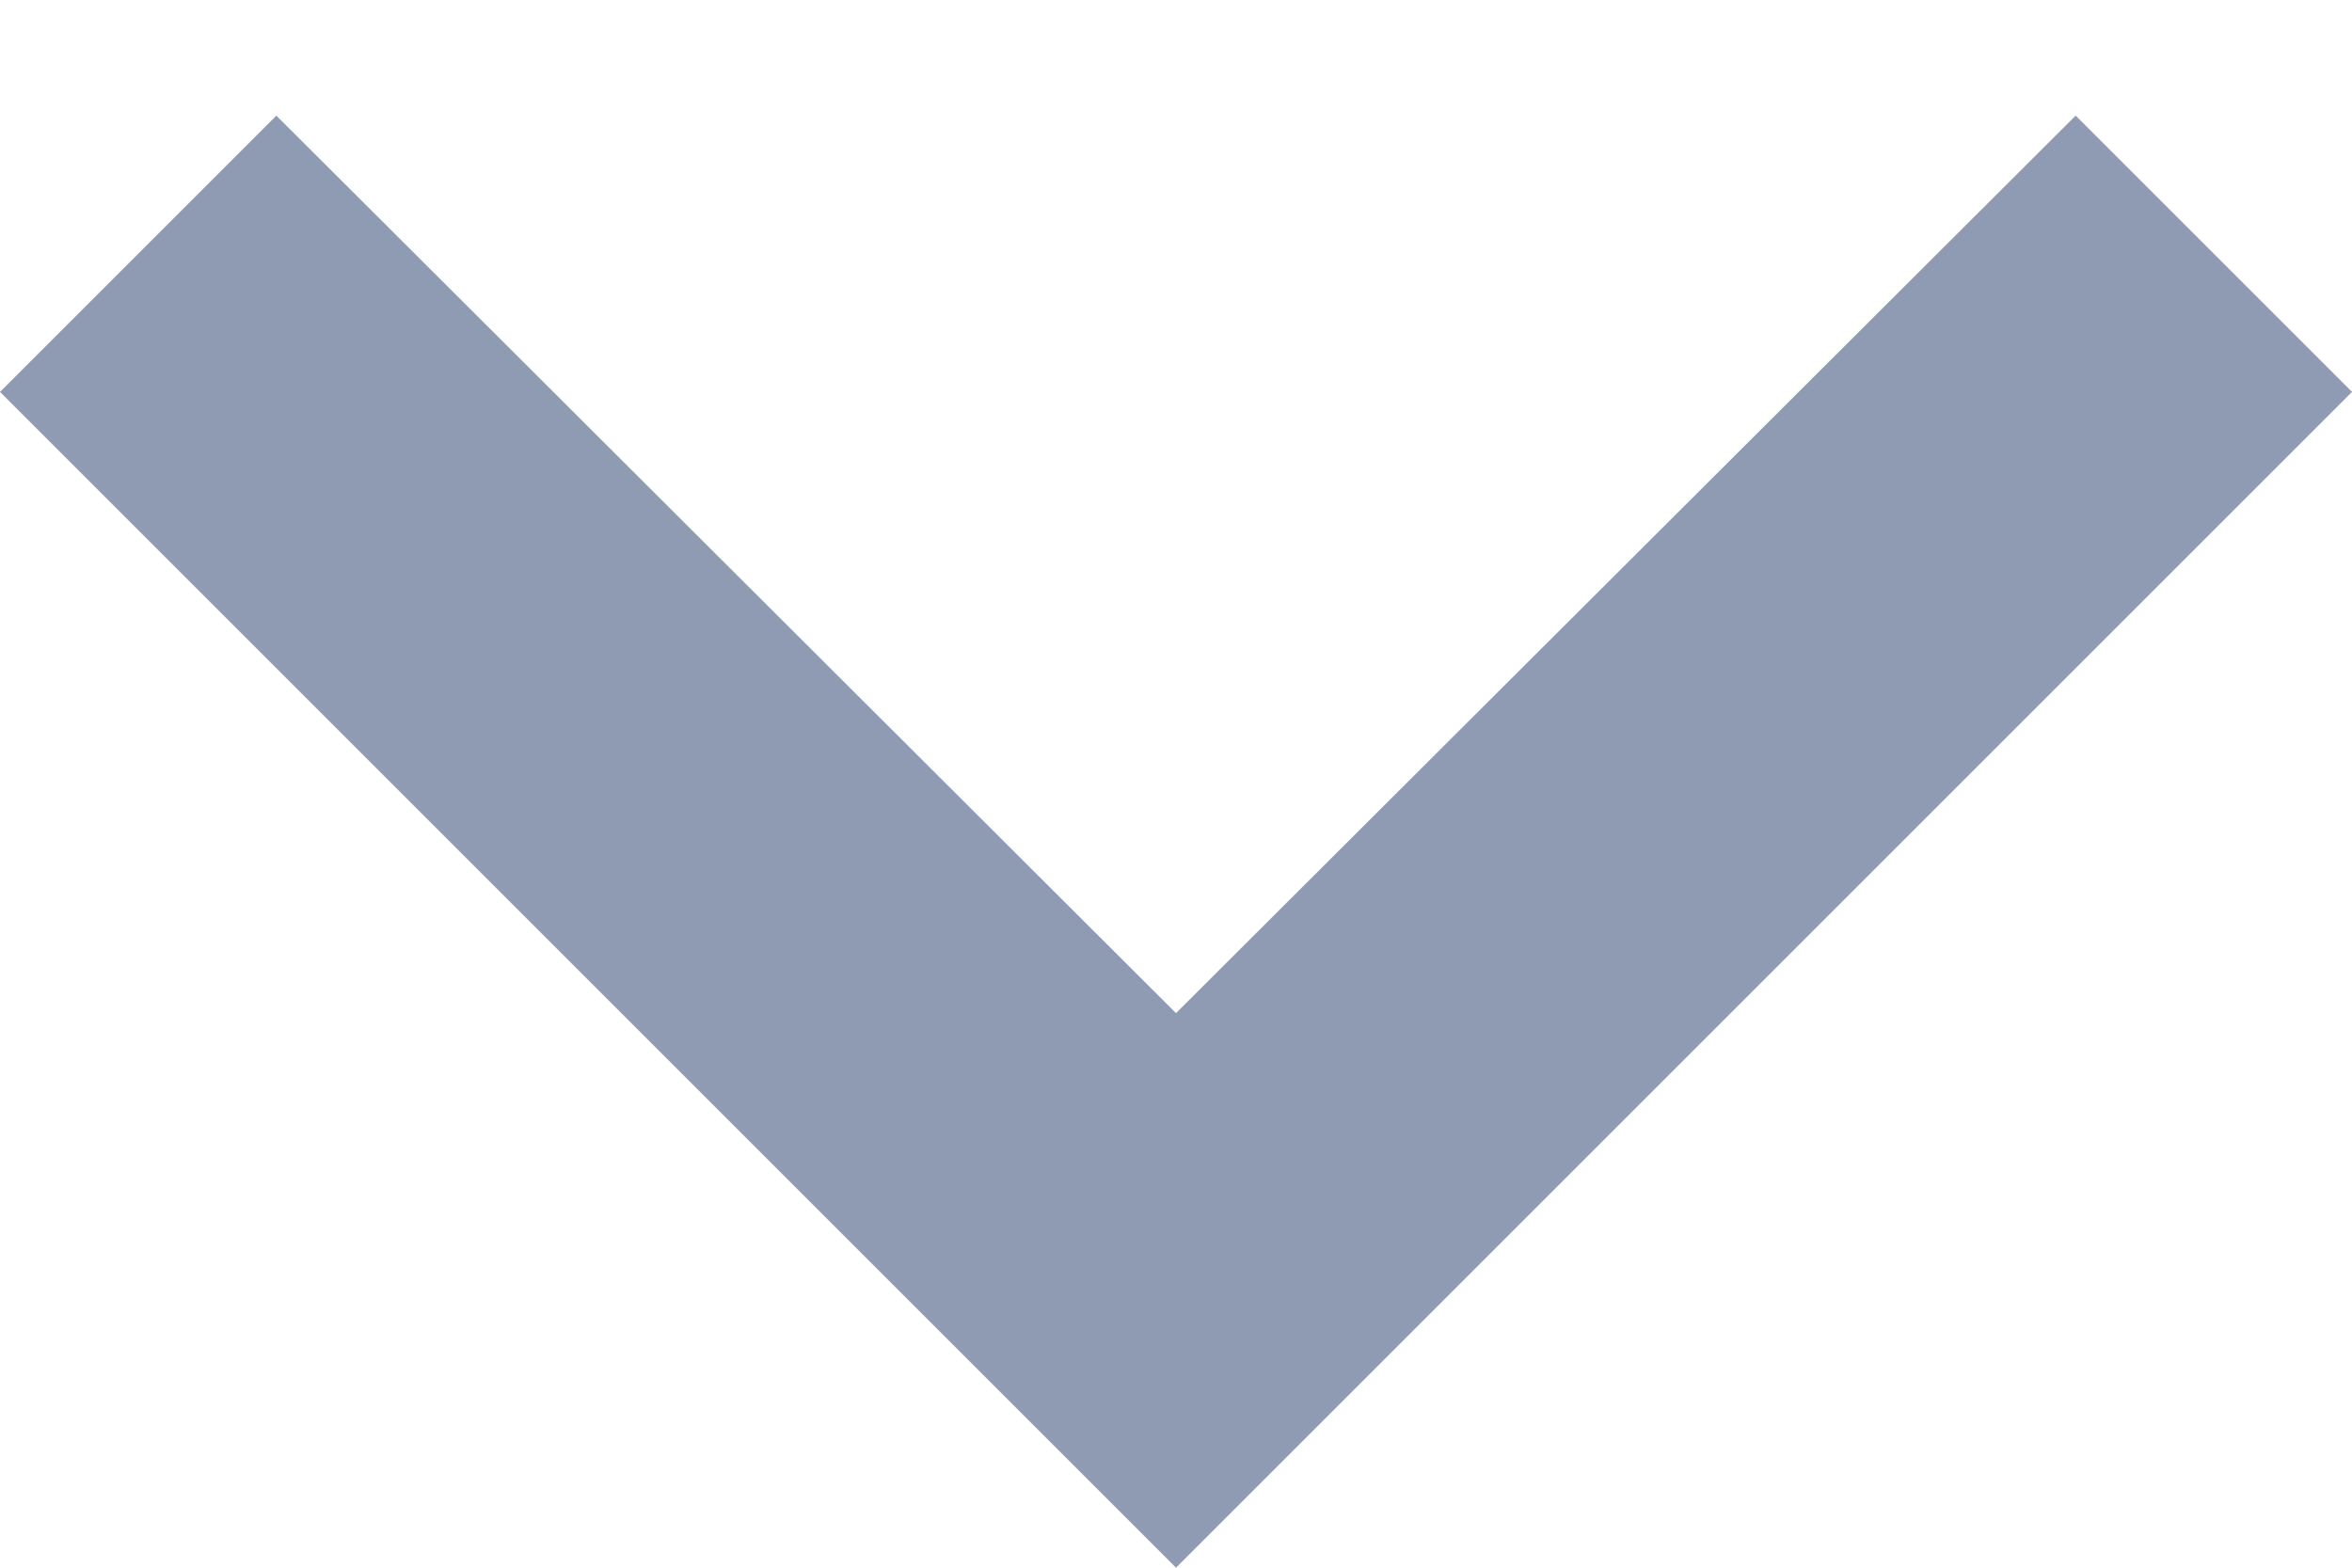 <?xml version="1.0" encoding="UTF-8"?>
<svg width="12px" height="8px" viewBox="0 0 12 8" version="1.1" xmlns="http://www.w3.org/2000/svg" xmlns:xlink="http://www.w3.org/1999/xlink">
    <title>Path</title>
    <g id="Page-1" stroke="none" stroke-width="1" fill="none" fill-rule="evenodd">
        <g id="Desktop" transform="translate(-1346, -76)" fill="#8F9BB3" fill-rule="nonzero">
            <g id="Button/Outline" transform="translate(1141, 56)">
                <g id="keyboard-arrow-down-outlined-24px" transform="translate(199, 12)">
                    <polygon id="Path" points="7.41 8.59 12 13.17 16.59 8.59 18 10 12 16 6 10"></polygon>
                </g>
            </g>
        </g>
    </g>
</svg>